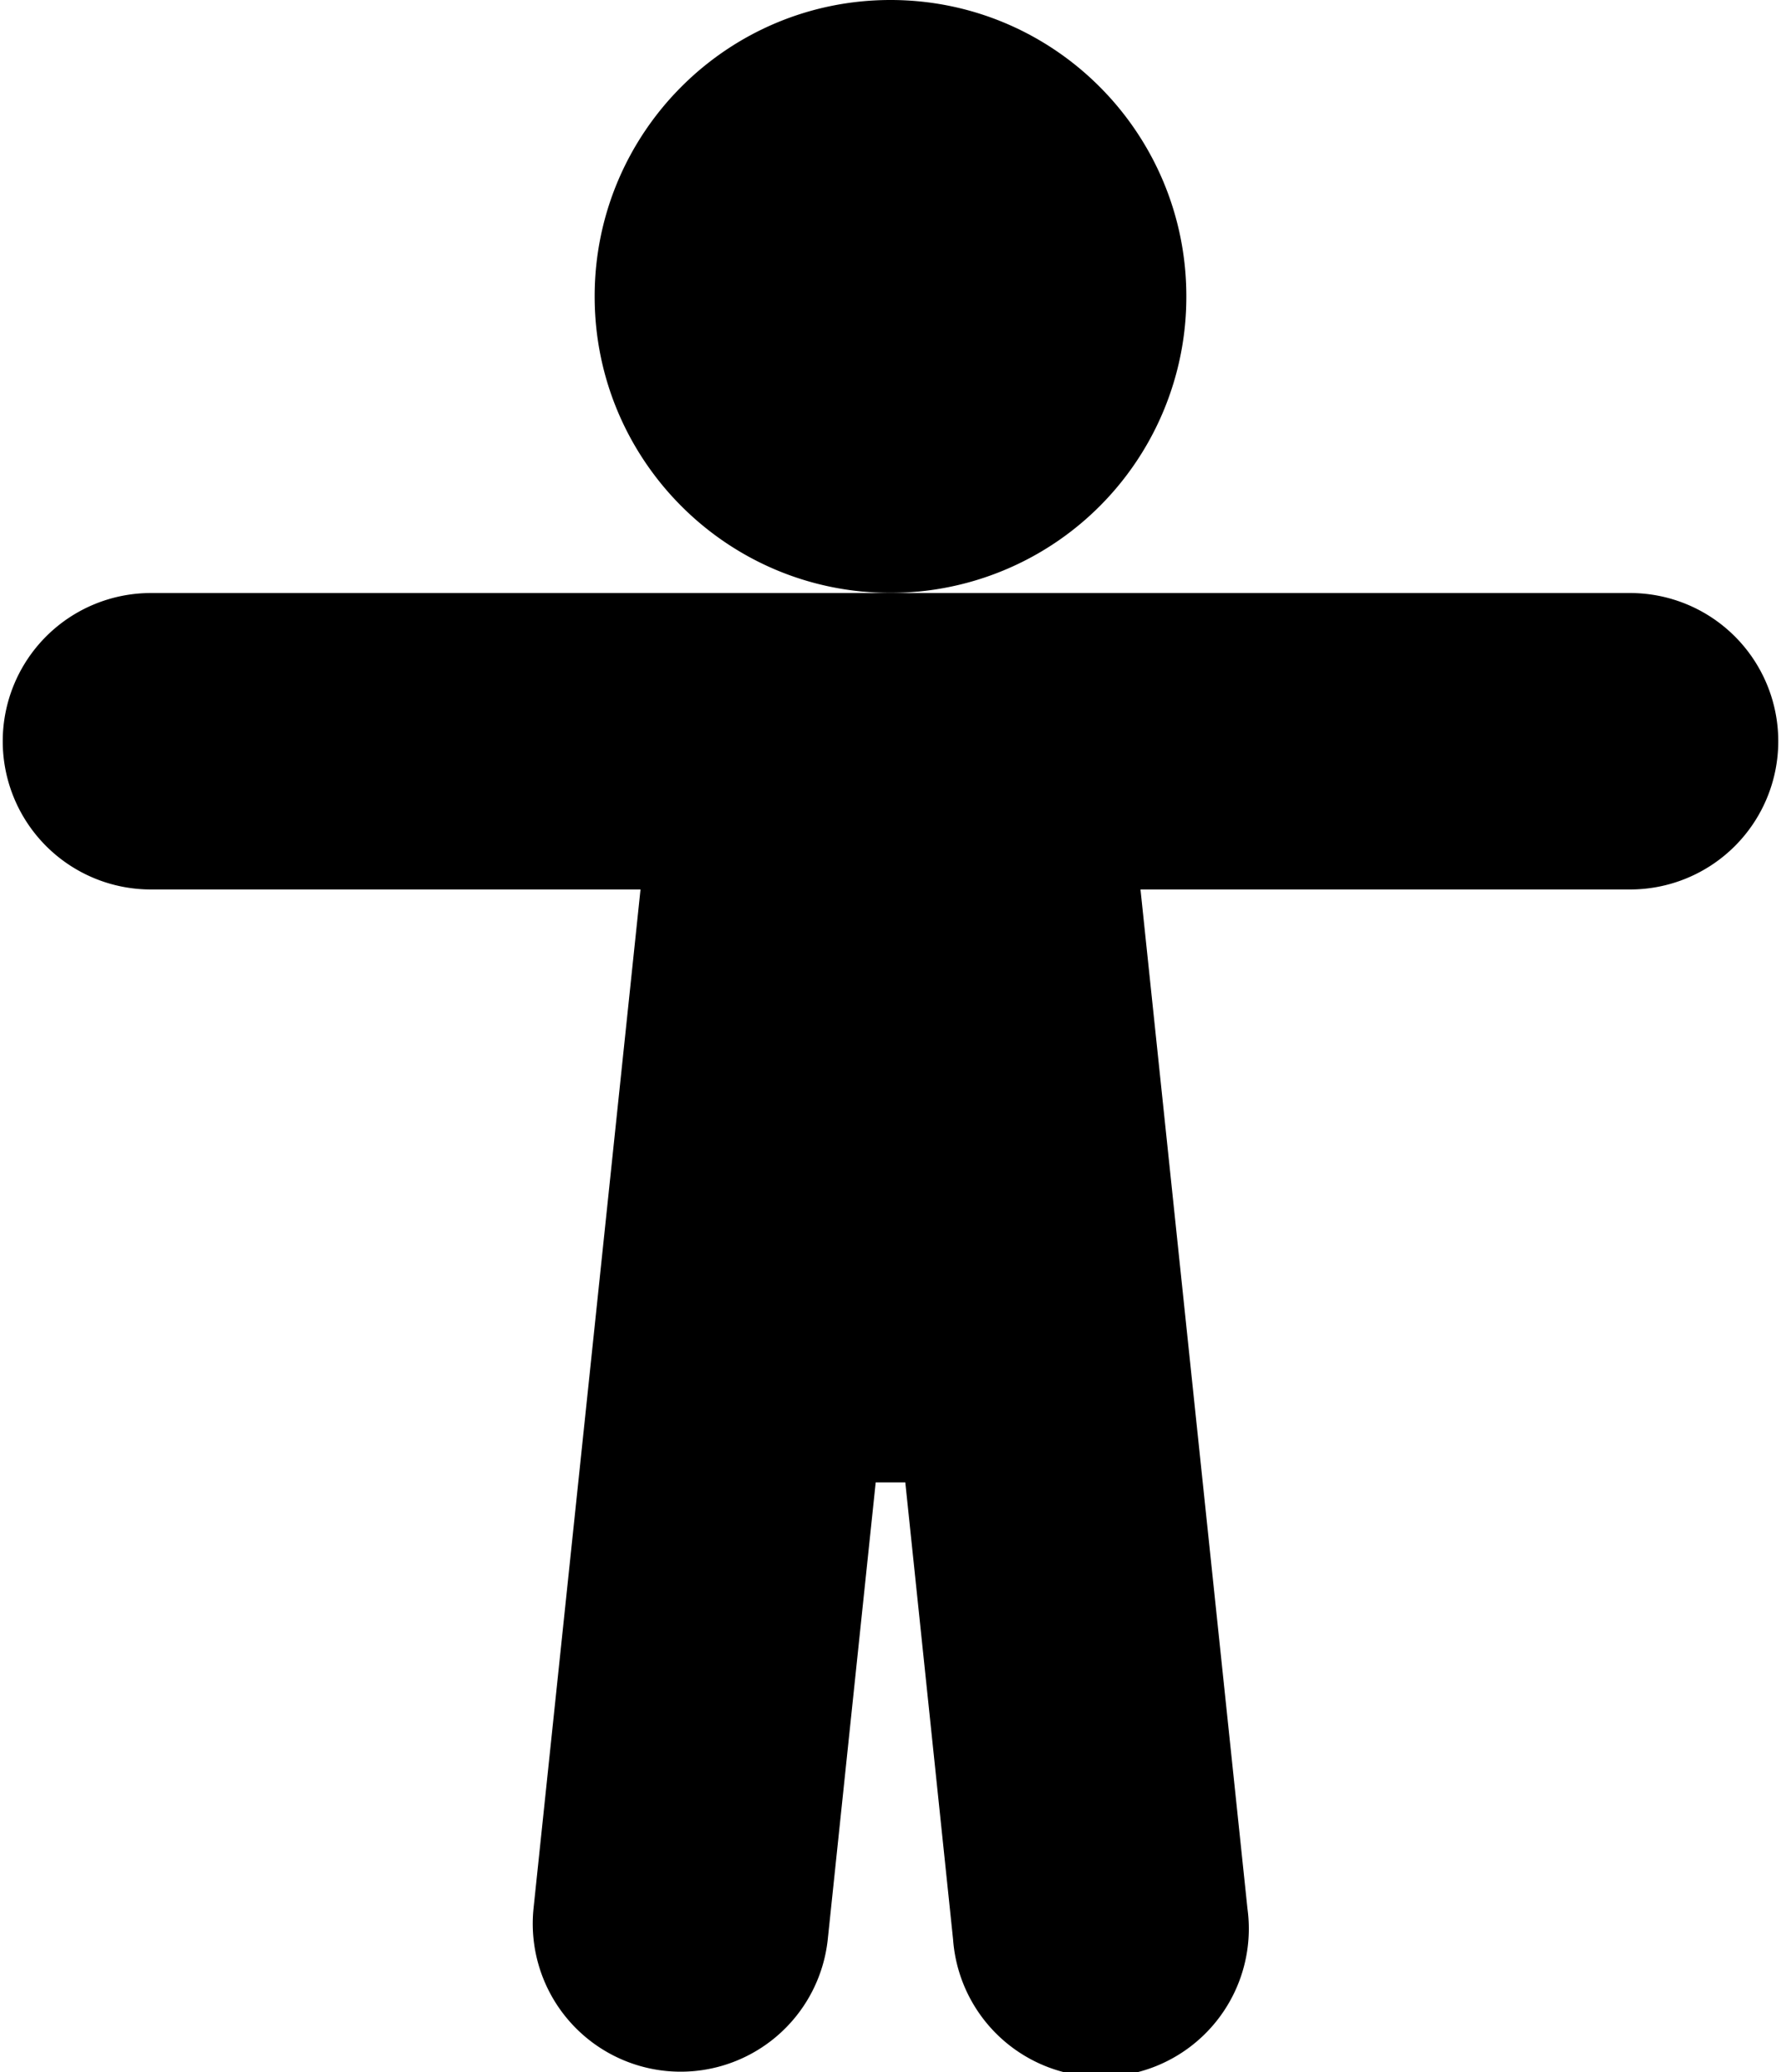 <svg xmlns="http://www.w3.org/2000/svg" width="0.86em" height="1em" viewBox="0 0 12 14"><path fill="currentColor" d="m5.9 10.016l-.324 3.087a1 1 0 1 1-1.989-.21L4.31 6.01H1a1 1 0 0 1 0-2.003h10a1 1 0 0 1 0 2.003H7.69l.723 6.885a1.001 1.001 0 1 1-1.99.209L6.1 10.016zm.1-6.01c-1.105 0-2-.897-2-2.003S4.895 0 6 0s2 .897 2 2.003a2 2 0 0 1-2 2.003"/></svg>